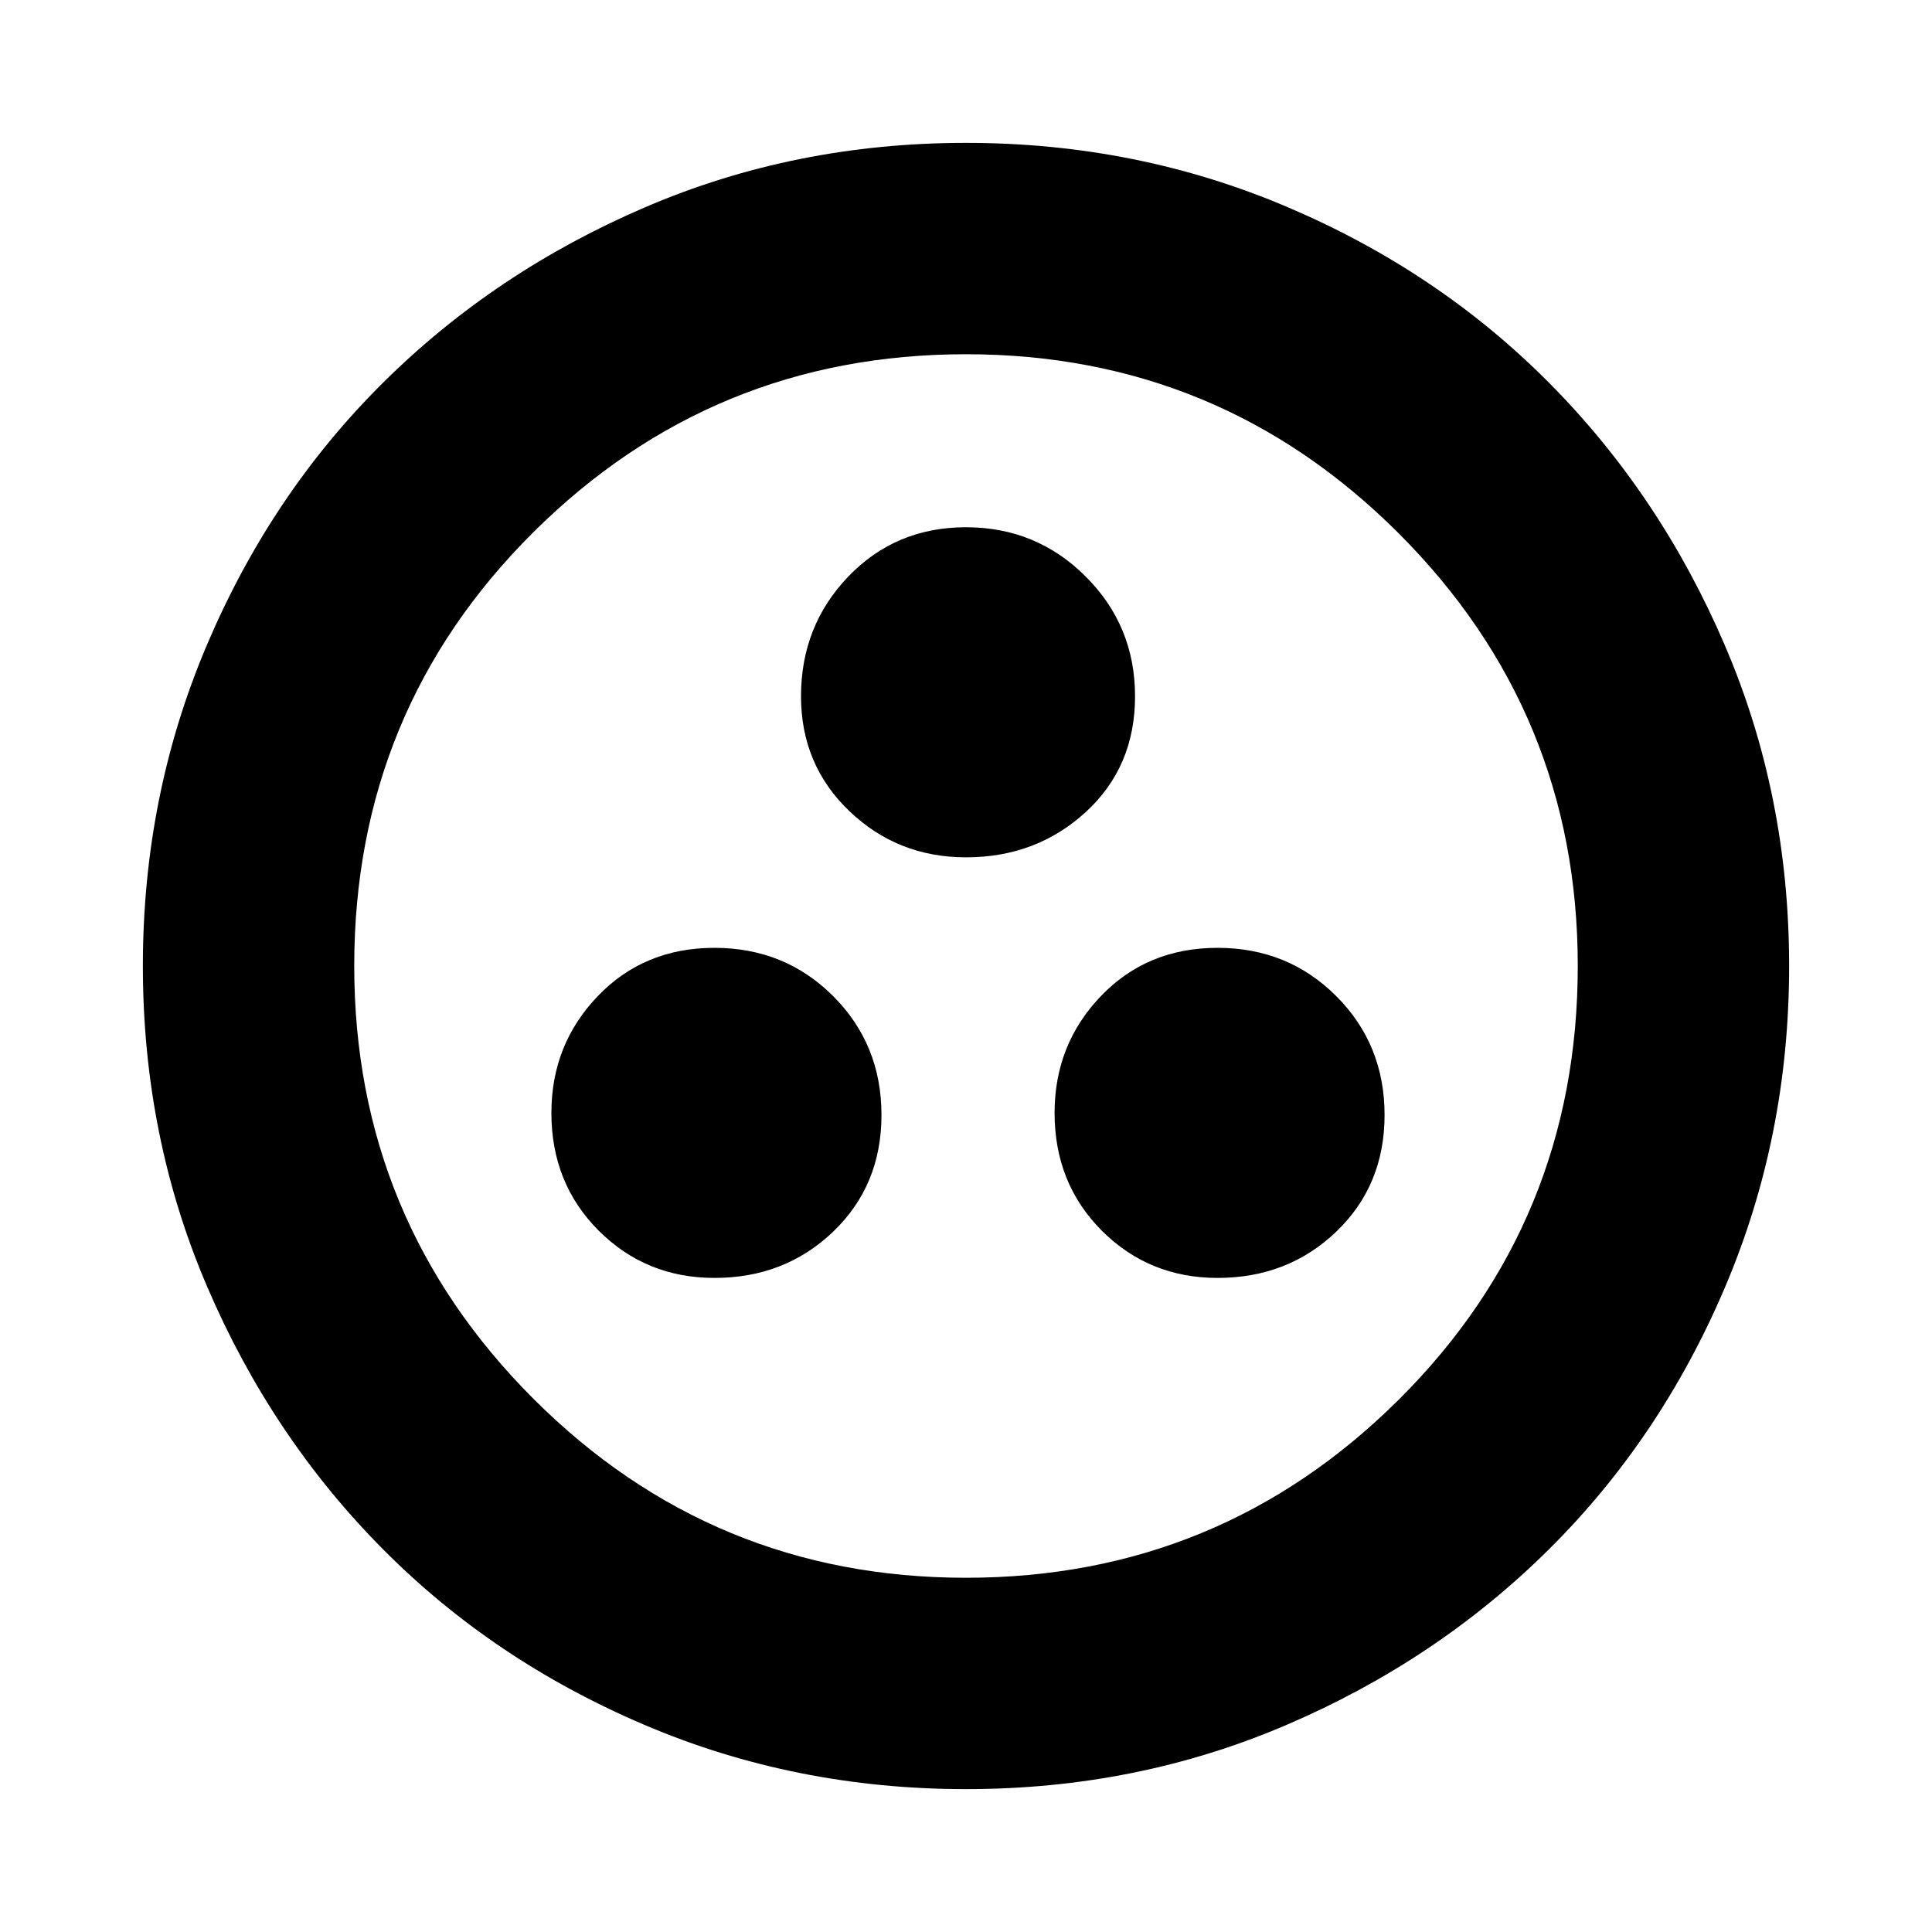 <svg xmlns="http://www.w3.org/2000/svg" height="20" width="20"><path d="M7.396 13.229Q8.125 13.229 8.625 12.75Q9.125 12.271 9.125 11.542Q9.125 10.812 8.625 10.312Q8.125 9.812 7.396 9.812Q6.667 9.812 6.188 10.312Q5.708 10.812 5.708 11.521Q5.708 12.25 6.198 12.74Q6.688 13.229 7.396 13.229ZM10 8.875Q10.729 8.875 11.24 8.406Q11.75 7.938 11.75 7.208Q11.75 6.479 11.24 5.969Q10.729 5.458 10 5.458Q9.271 5.458 8.781 5.969Q8.292 6.479 8.292 7.208Q8.292 7.917 8.792 8.396Q9.292 8.875 10 8.875ZM12.604 13.229Q13.333 13.229 13.833 12.75Q14.333 12.271 14.333 11.542Q14.333 10.812 13.833 10.312Q13.333 9.812 12.604 9.812Q11.875 9.812 11.396 10.312Q10.917 10.812 10.917 11.521Q10.917 12.25 11.406 12.74Q11.896 13.229 12.604 13.229ZM10 18.521Q8.229 18.521 6.667 17.854Q5.104 17.188 3.958 16.031Q2.812 14.875 2.146 13.323Q1.479 11.771 1.479 10Q1.479 8.229 2.146 6.667Q2.812 5.104 3.969 3.958Q5.125 2.812 6.677 2.146Q8.229 1.479 10 1.479Q11.771 1.479 13.333 2.146Q14.896 2.812 16.042 3.969Q17.188 5.125 17.854 6.677Q18.521 8.229 18.521 10Q18.521 11.771 17.854 13.333Q17.188 14.896 16.031 16.042Q14.875 17.188 13.323 17.854Q11.771 18.521 10 18.521ZM10 10Q10 10 10 10Q10 10 10 10Q10 10 10 10Q10 10 10 10Q10 10 10 10Q10 10 10 10Q10 10 10 10Q10 10 10 10ZM10 16.333Q12.625 16.333 14.479 14.49Q16.333 12.646 16.333 10Q16.333 7.375 14.479 5.521Q12.625 3.667 10 3.667Q7.375 3.667 5.521 5.51Q3.667 7.354 3.667 10Q3.667 12.625 5.521 14.479Q7.375 16.333 10 16.333Z"/></svg>